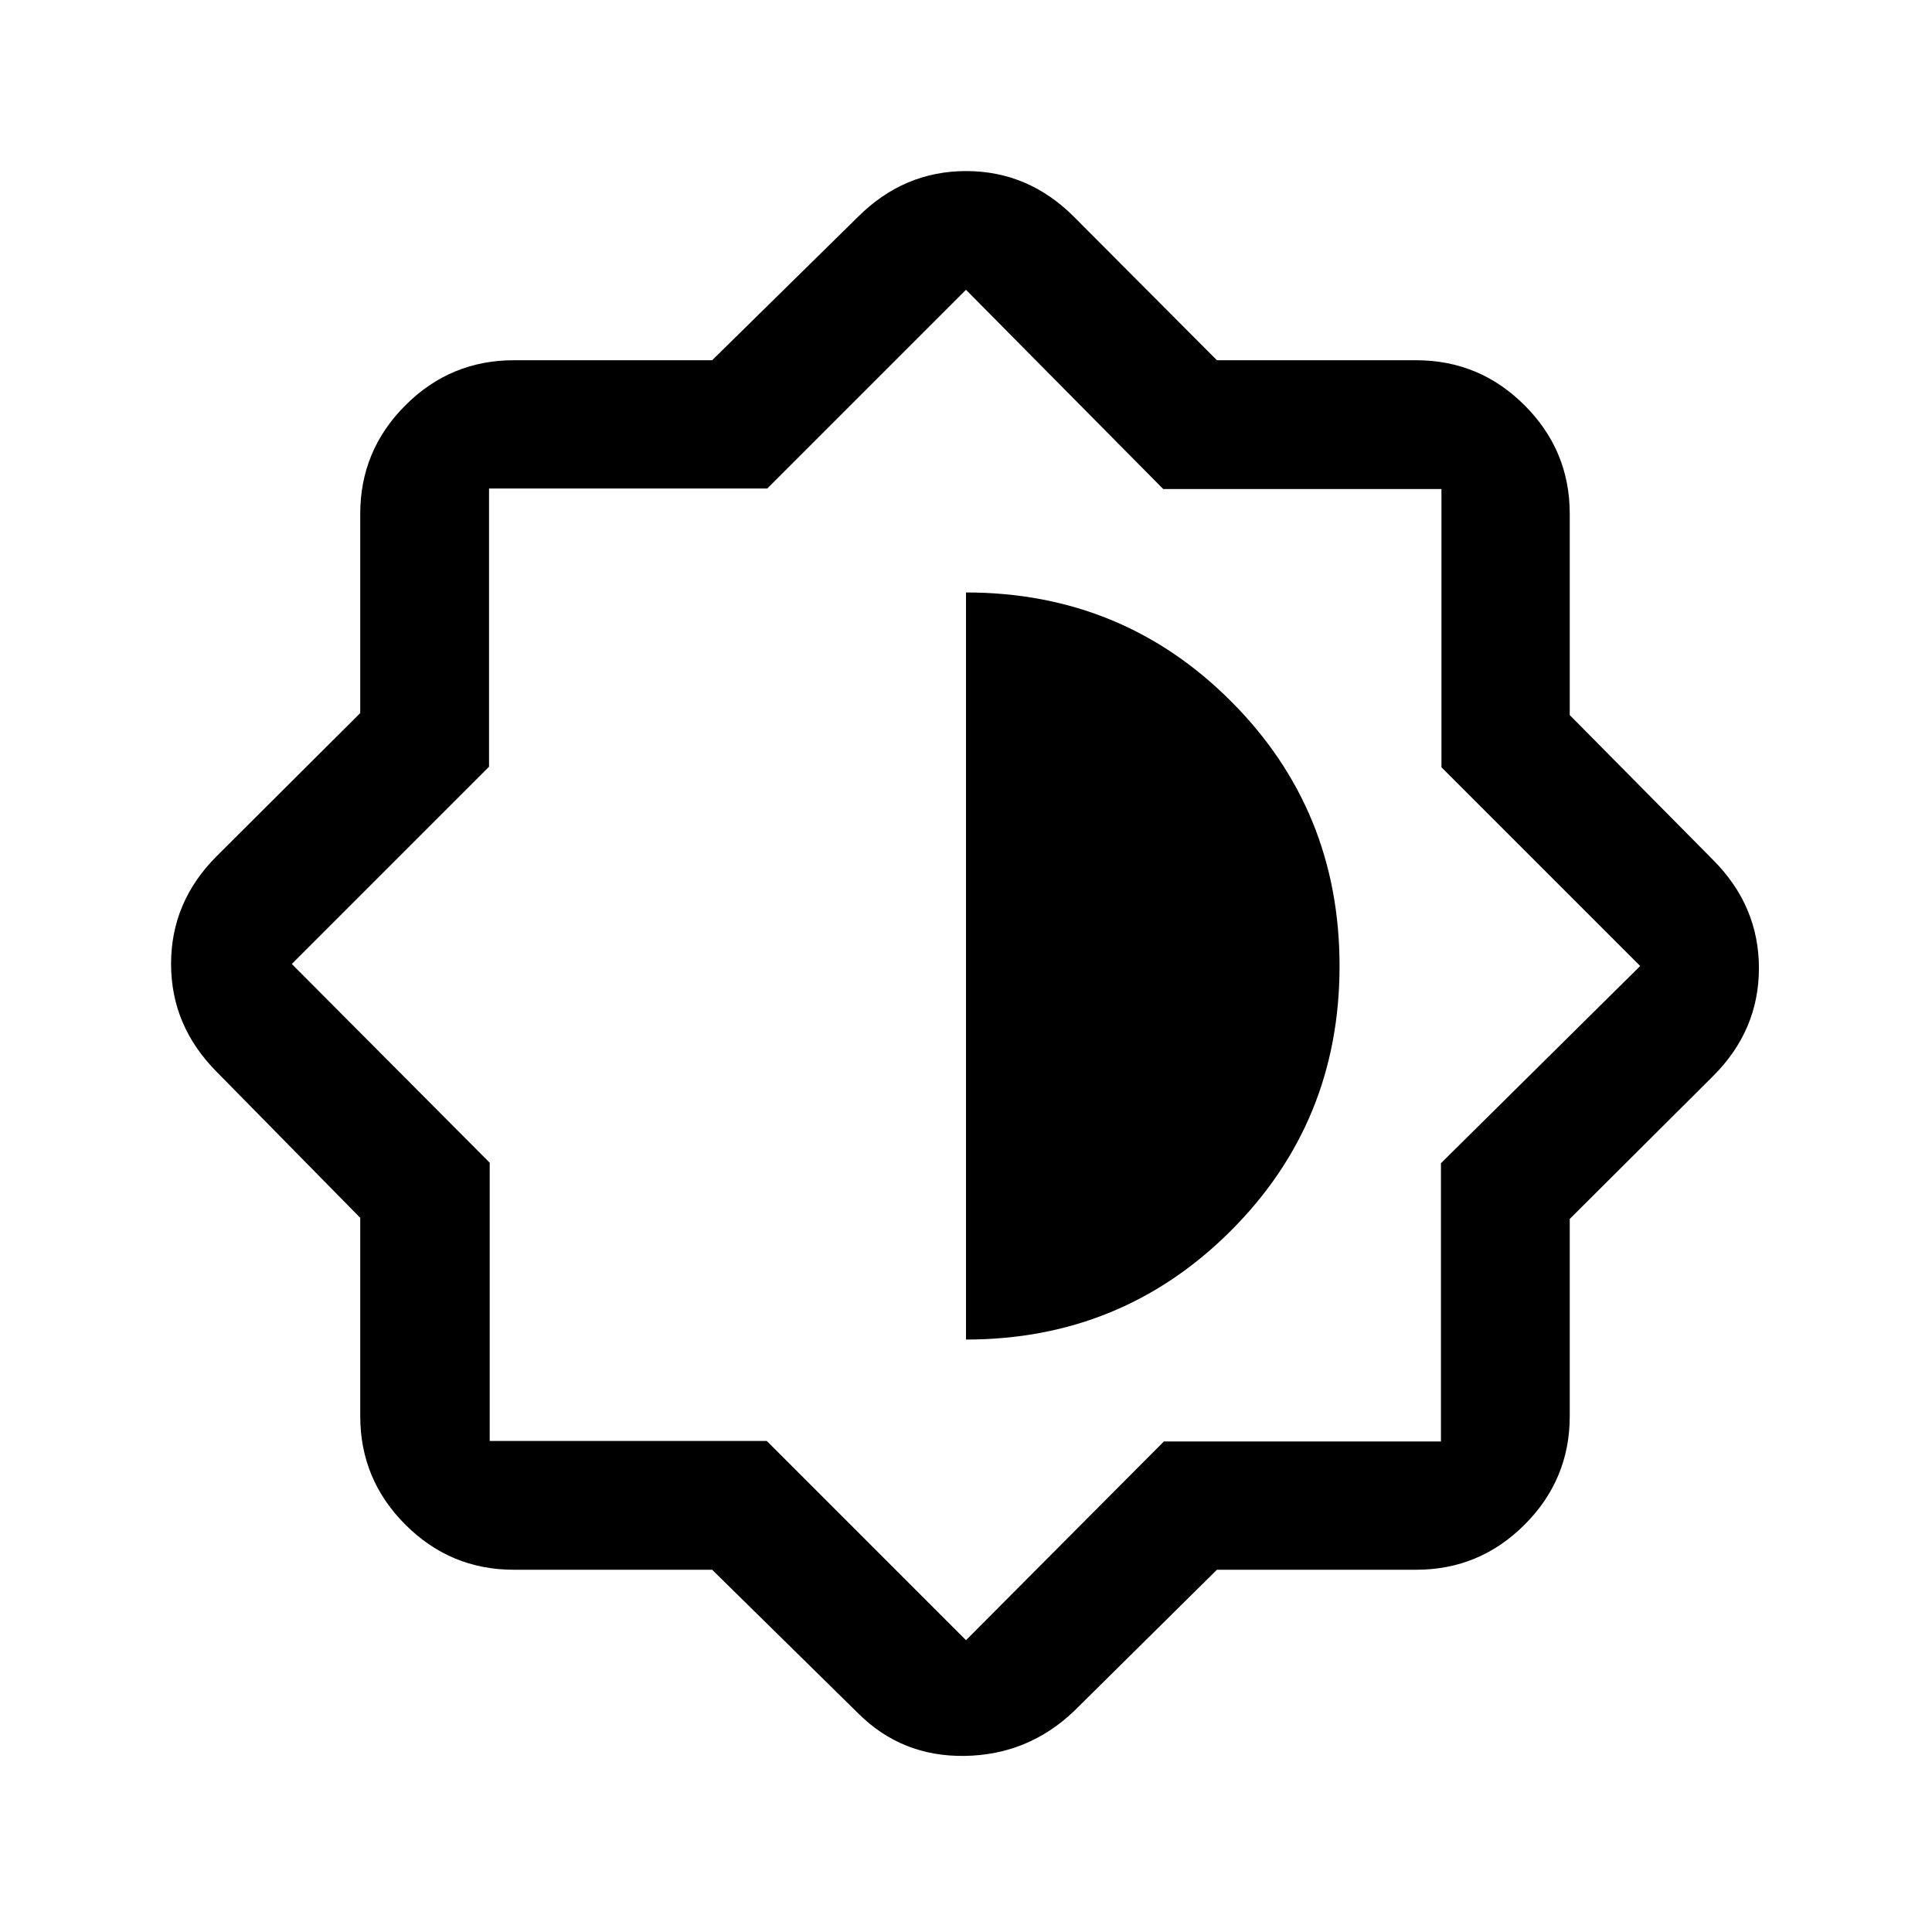 <svg xmlns="http://www.w3.org/2000/svg" height="20" viewBox="0 -960 960 960" width="20"><path d="M353.863-180.001h-98.554q-31.477 0-53.892-22.416-22.416-22.415-22.416-53.892v-98.554l-71.307-72.522q-22.692-22.813-22.692-53.675 0-30.863 22.692-53.555l71.307-71.065v-99.011q0-31.477 22.416-53.892 22.415-22.416 53.892-22.416h98.554l72.522-71.307q22.813-22.692 53.675-22.692 30.863 0 53.555 22.692l71.065 71.307h99.011q31.477 0 53.892 22.416 22.416 22.415 22.416 53.892v100.011l71.307 72.065q22.692 22.813 22.692 53.675 0 30.863-22.692 53.555l-71.307 71.065v98.011q0 31.477-22.416 53.892-22.415 22.416-53.892 22.416H604.68l-71.065 70.307q-22.813 21.692-54.175 22.192-31.363.5-53.055-21.192l-72.522-71.307ZM479-480Zm1 185.614q77.461 0 131.538-53.999 54.076-54 54.076-131.615 0-77.615-53.999-131.615-54-53.999-131.615-53.999v371.228ZM480-145l98.333-98.75H716V-382l99-98-98.75-98.75V-717H578l-98-99-98.75 98.75H243V-579l-98 98 98.333 98.75V-244H381l99 99Z"/></svg>
